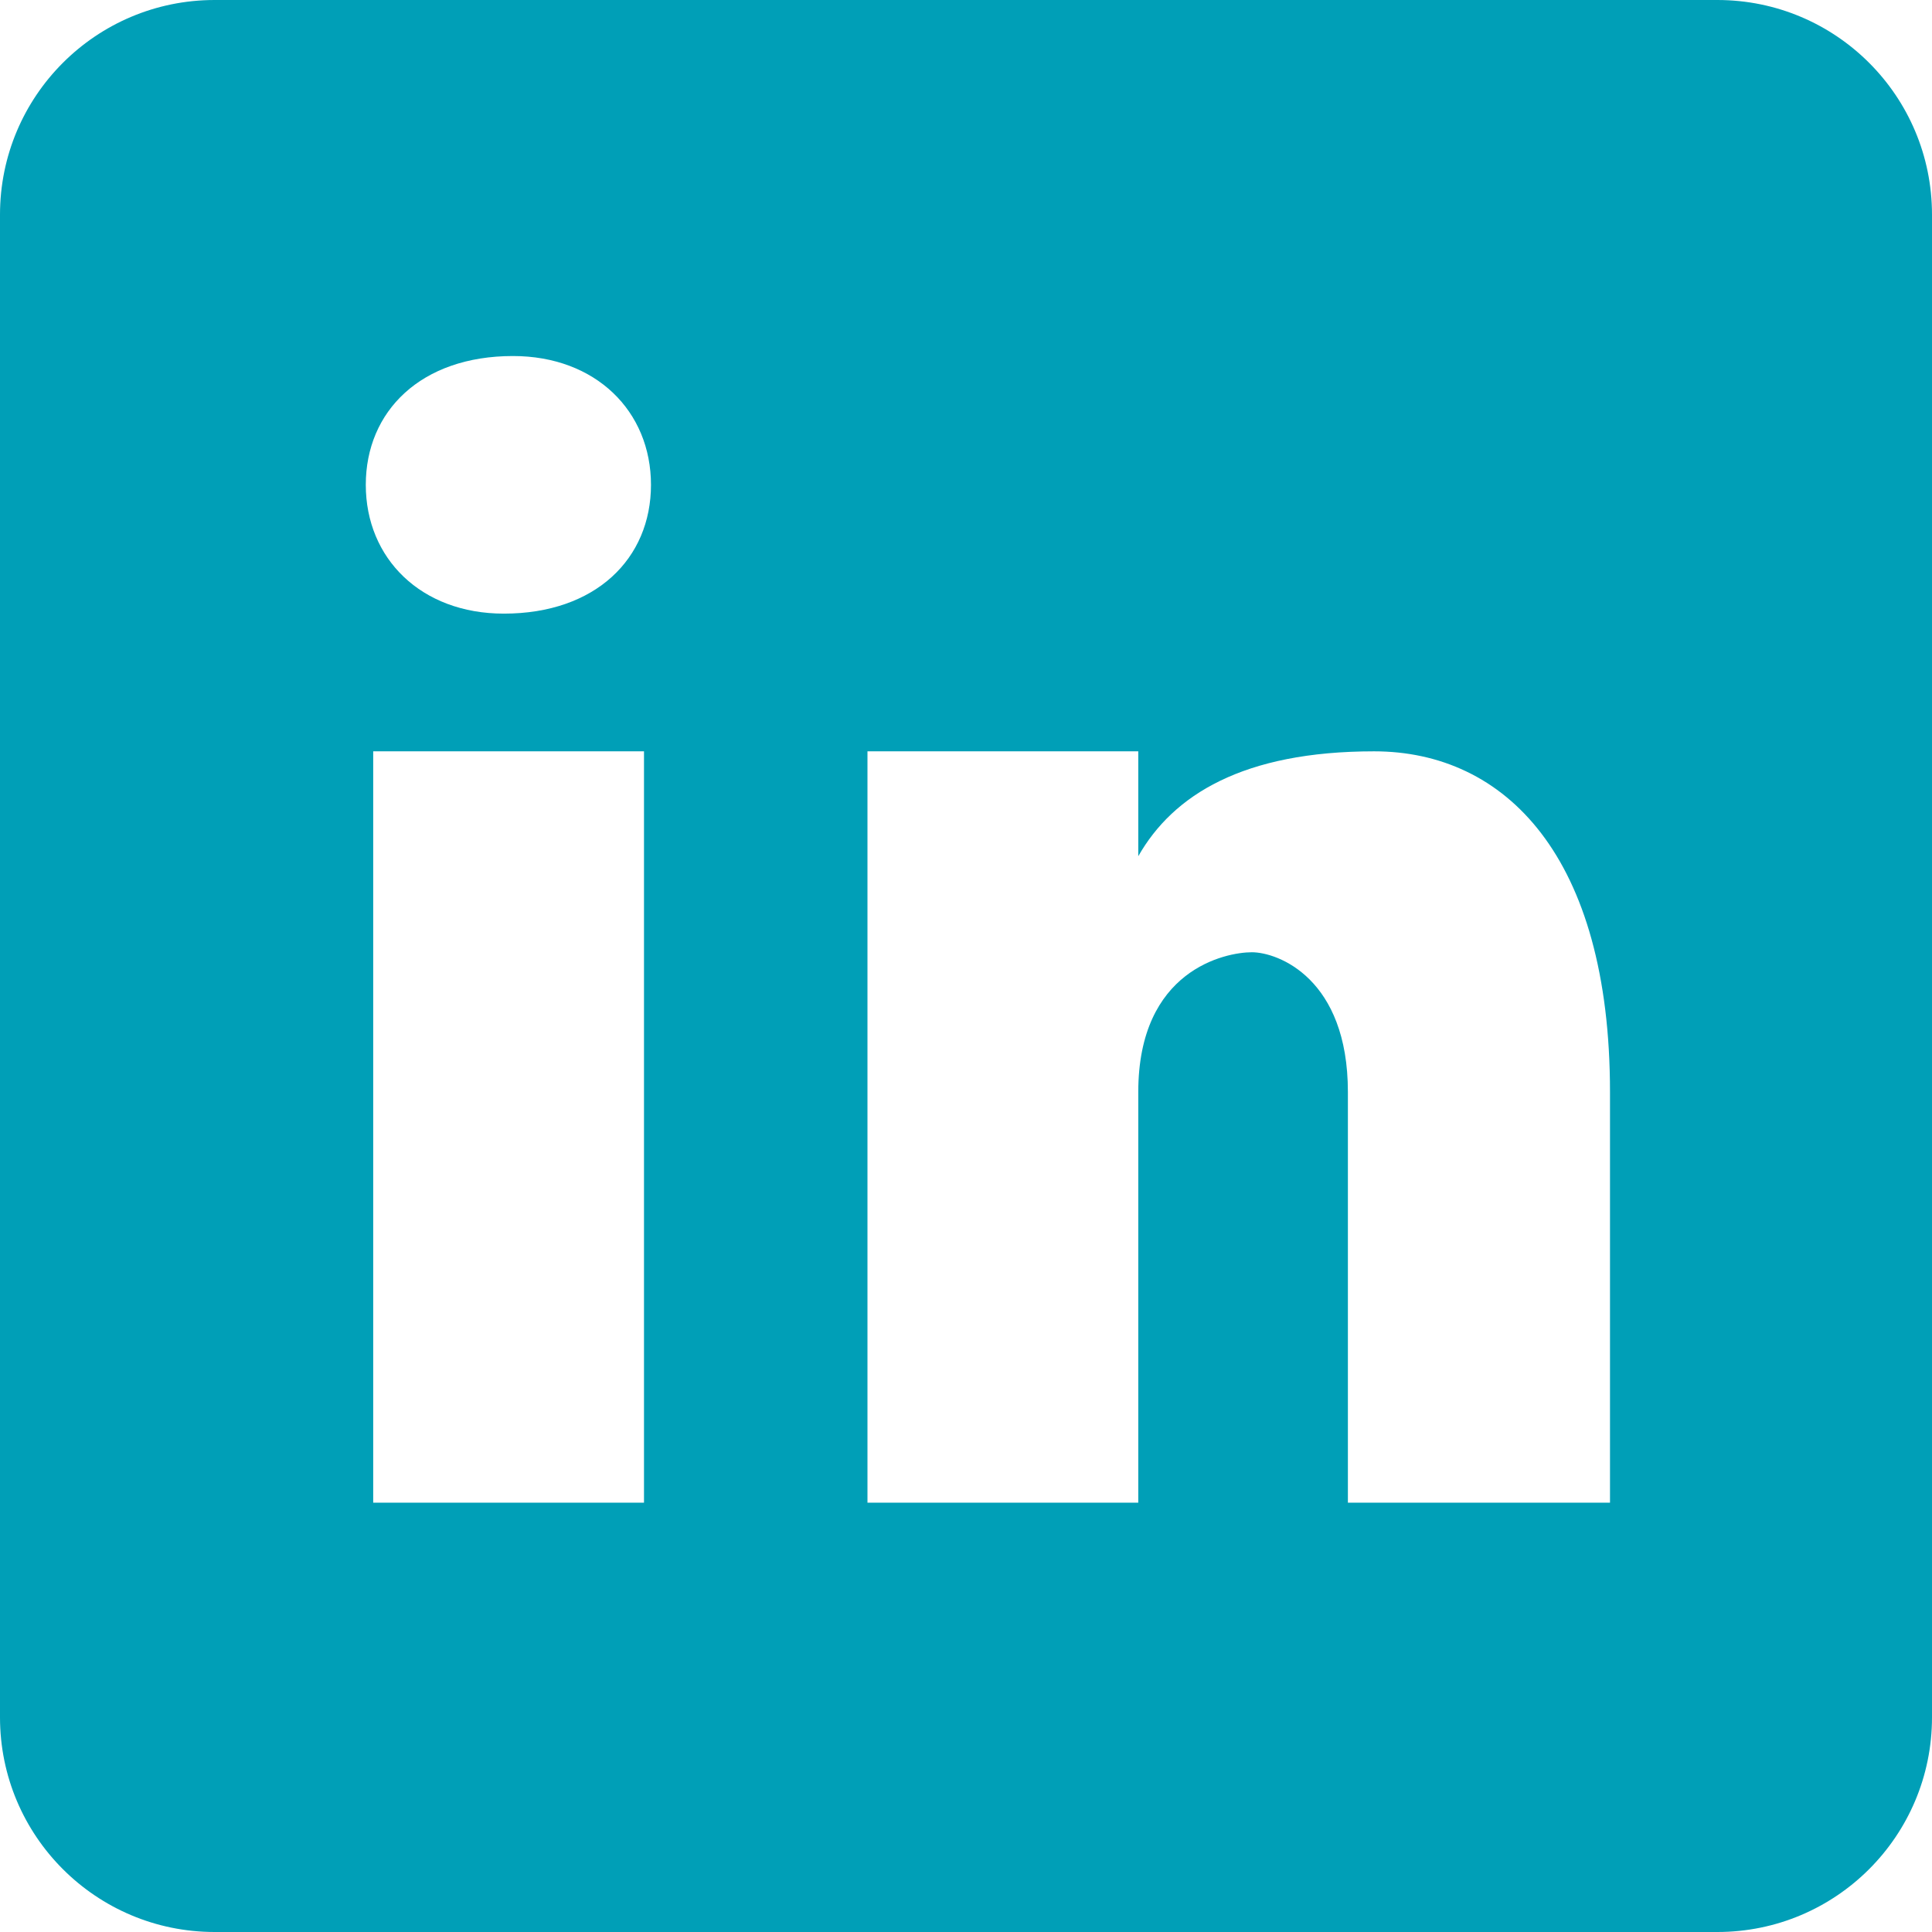 <?xml version="1.0" encoding="UTF-8"?>
<svg xmlns="http://www.w3.org/2000/svg" xmlns:xlink="http://www.w3.org/1999/xlink" width="375pt" height="375pt" viewBox="0 0 375 375" version="1.2">
<g id="surface1">
<path style=" stroke:none;fill-rule:nonzero;fill:rgb(0%,62.349%,71.759%);fill-opacity:1;" d="M 333.332 0 L 41.668 0 C 18.645 0 0 18.645 0 41.668 L 0 333.332 C 0 356.355 18.645 375 41.668 375 L 333.332 375 C 356.355 375 375 356.355 375 333.332 L 375 41.668 C 375 18.645 356.355 0 333.332 0 Z M 125 291.668 L 72.438 291.668 L 72.438 145.832 L 125 145.832 Z M 97.793 119.105 C 81.73 119.105 71 108.395 71 94.105 C 71 79.812 81.707 69.105 99.562 69.105 C 115.625 69.105 126.355 79.812 126.355 94.105 C 126.355 108.395 115.645 119.105 97.793 119.105 Z M 312.5 291.668 L 261.625 291.668 L 261.625 211.957 C 261.625 189.918 248.062 184.832 242.98 184.832 C 237.895 184.832 220.938 188.23 220.938 211.957 C 220.938 215.355 220.938 291.668 220.938 291.668 L 168.375 291.668 L 168.375 145.832 L 220.938 145.832 L 220.938 166.188 C 227.707 154.312 241.27 145.832 266.707 145.832 C 292.145 145.832 312.5 166.188 312.5 211.957 Z M 312.5 291.668 "/>
</g>
</svg>
